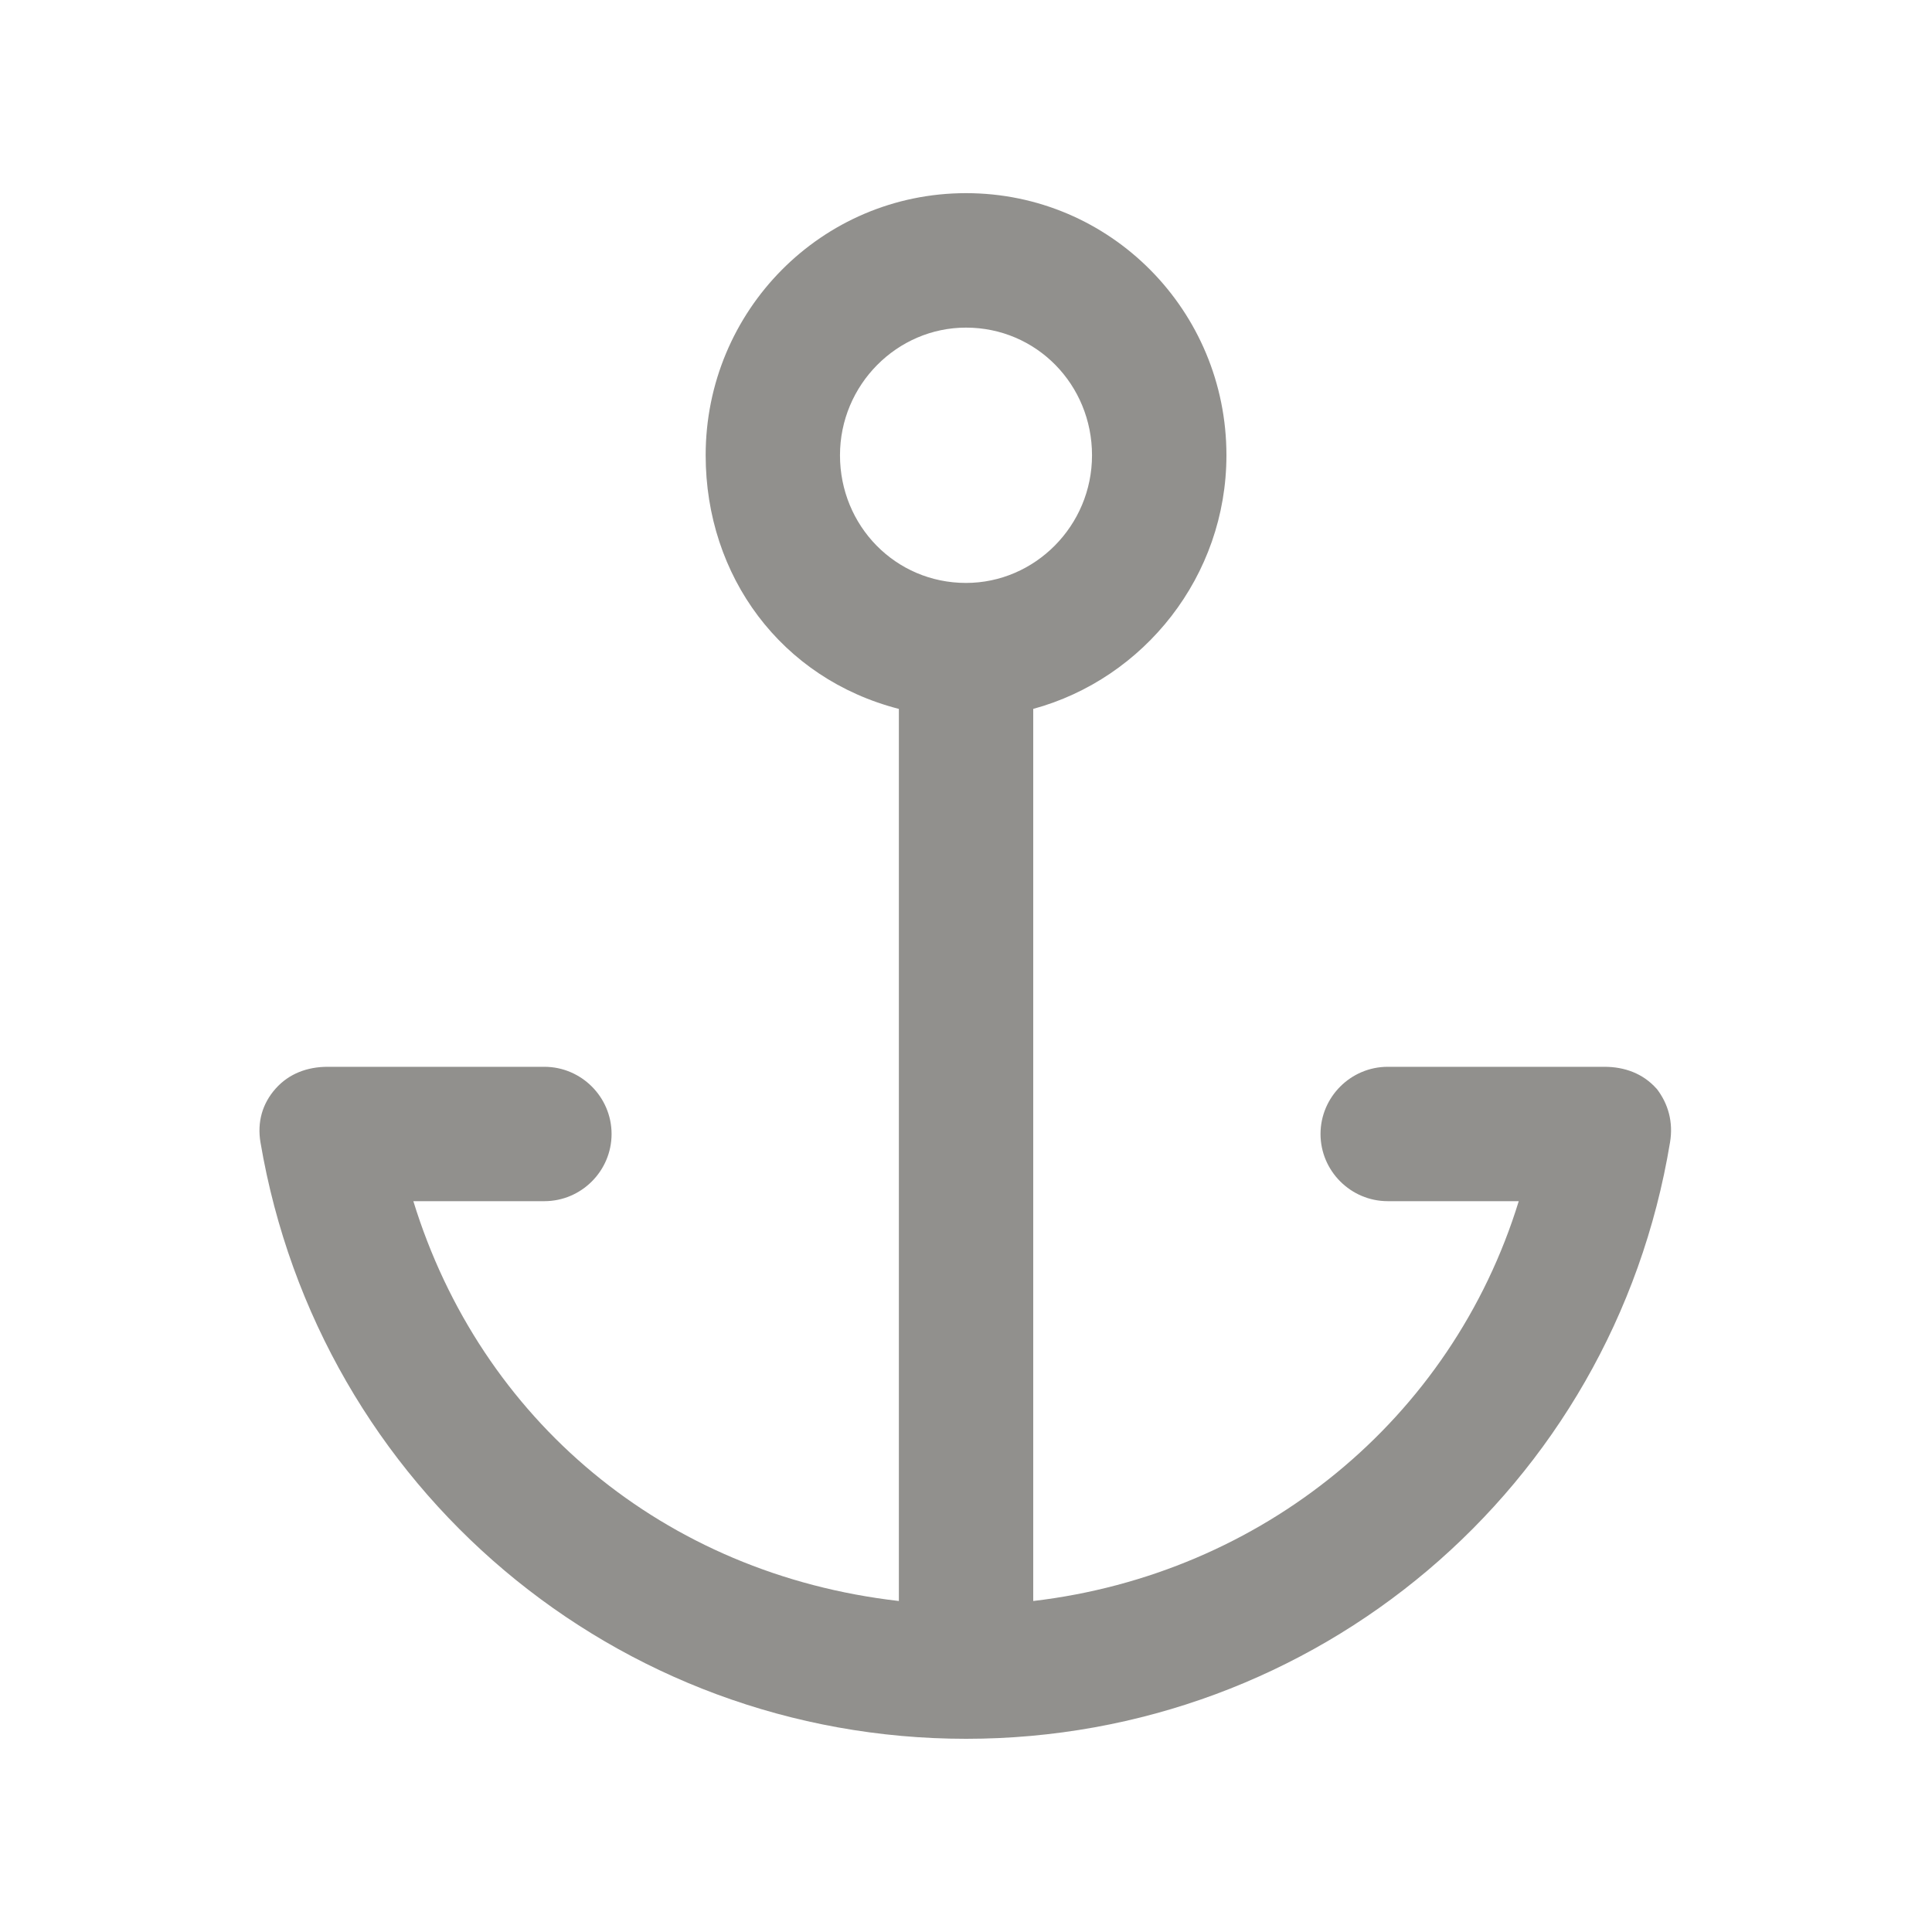 <!-- Generated by IcoMoon.io -->
<svg version="1.1" xmlns="http://www.w3.org/2000/svg" width="40" height="40" viewBox="0 0 40 40">
<title>di-anchor</title>
<path fill="#91908d" d="M34.296 22.539c-0.278-0.313-0.661-0.452-1.078-0.452h-4.487c-0.765 0-1.391 0.626-1.391 1.391s0.626 1.391 1.391 1.391h2.713c-1.391 4.522-5.322 7.722-10.052 8.278v-18.47c2.296-0.626 4-2.748 4-5.252 0-2.991-2.4-5.426-5.391-5.426s-5.391 2.435-5.391 5.426c0 2.504 1.565 4.626 4 5.252v18.47c-4.87-0.557-8.661-3.757-10.052-8.278h2.713c0.765 0 1.391-0.626 1.391-1.391s-0.626-1.391-1.391-1.391h-4.487c-0.417 0-0.8 0.139-1.078 0.452s-0.383 0.696-0.313 1.113c1.217 7.165 7.374 12.348 14.609 12.348s13.391-5.183 14.574-12.348c0.070-0.417-0.035-0.8-0.278-1.113zM17.391 9.426c0-1.461 1.183-2.643 2.609-2.643 1.461 0 2.609 1.183 2.609 2.643s-1.183 2.643-2.609 2.643c-1.461 0-2.609-1.183-2.609-2.643z"></path>
</svg>
